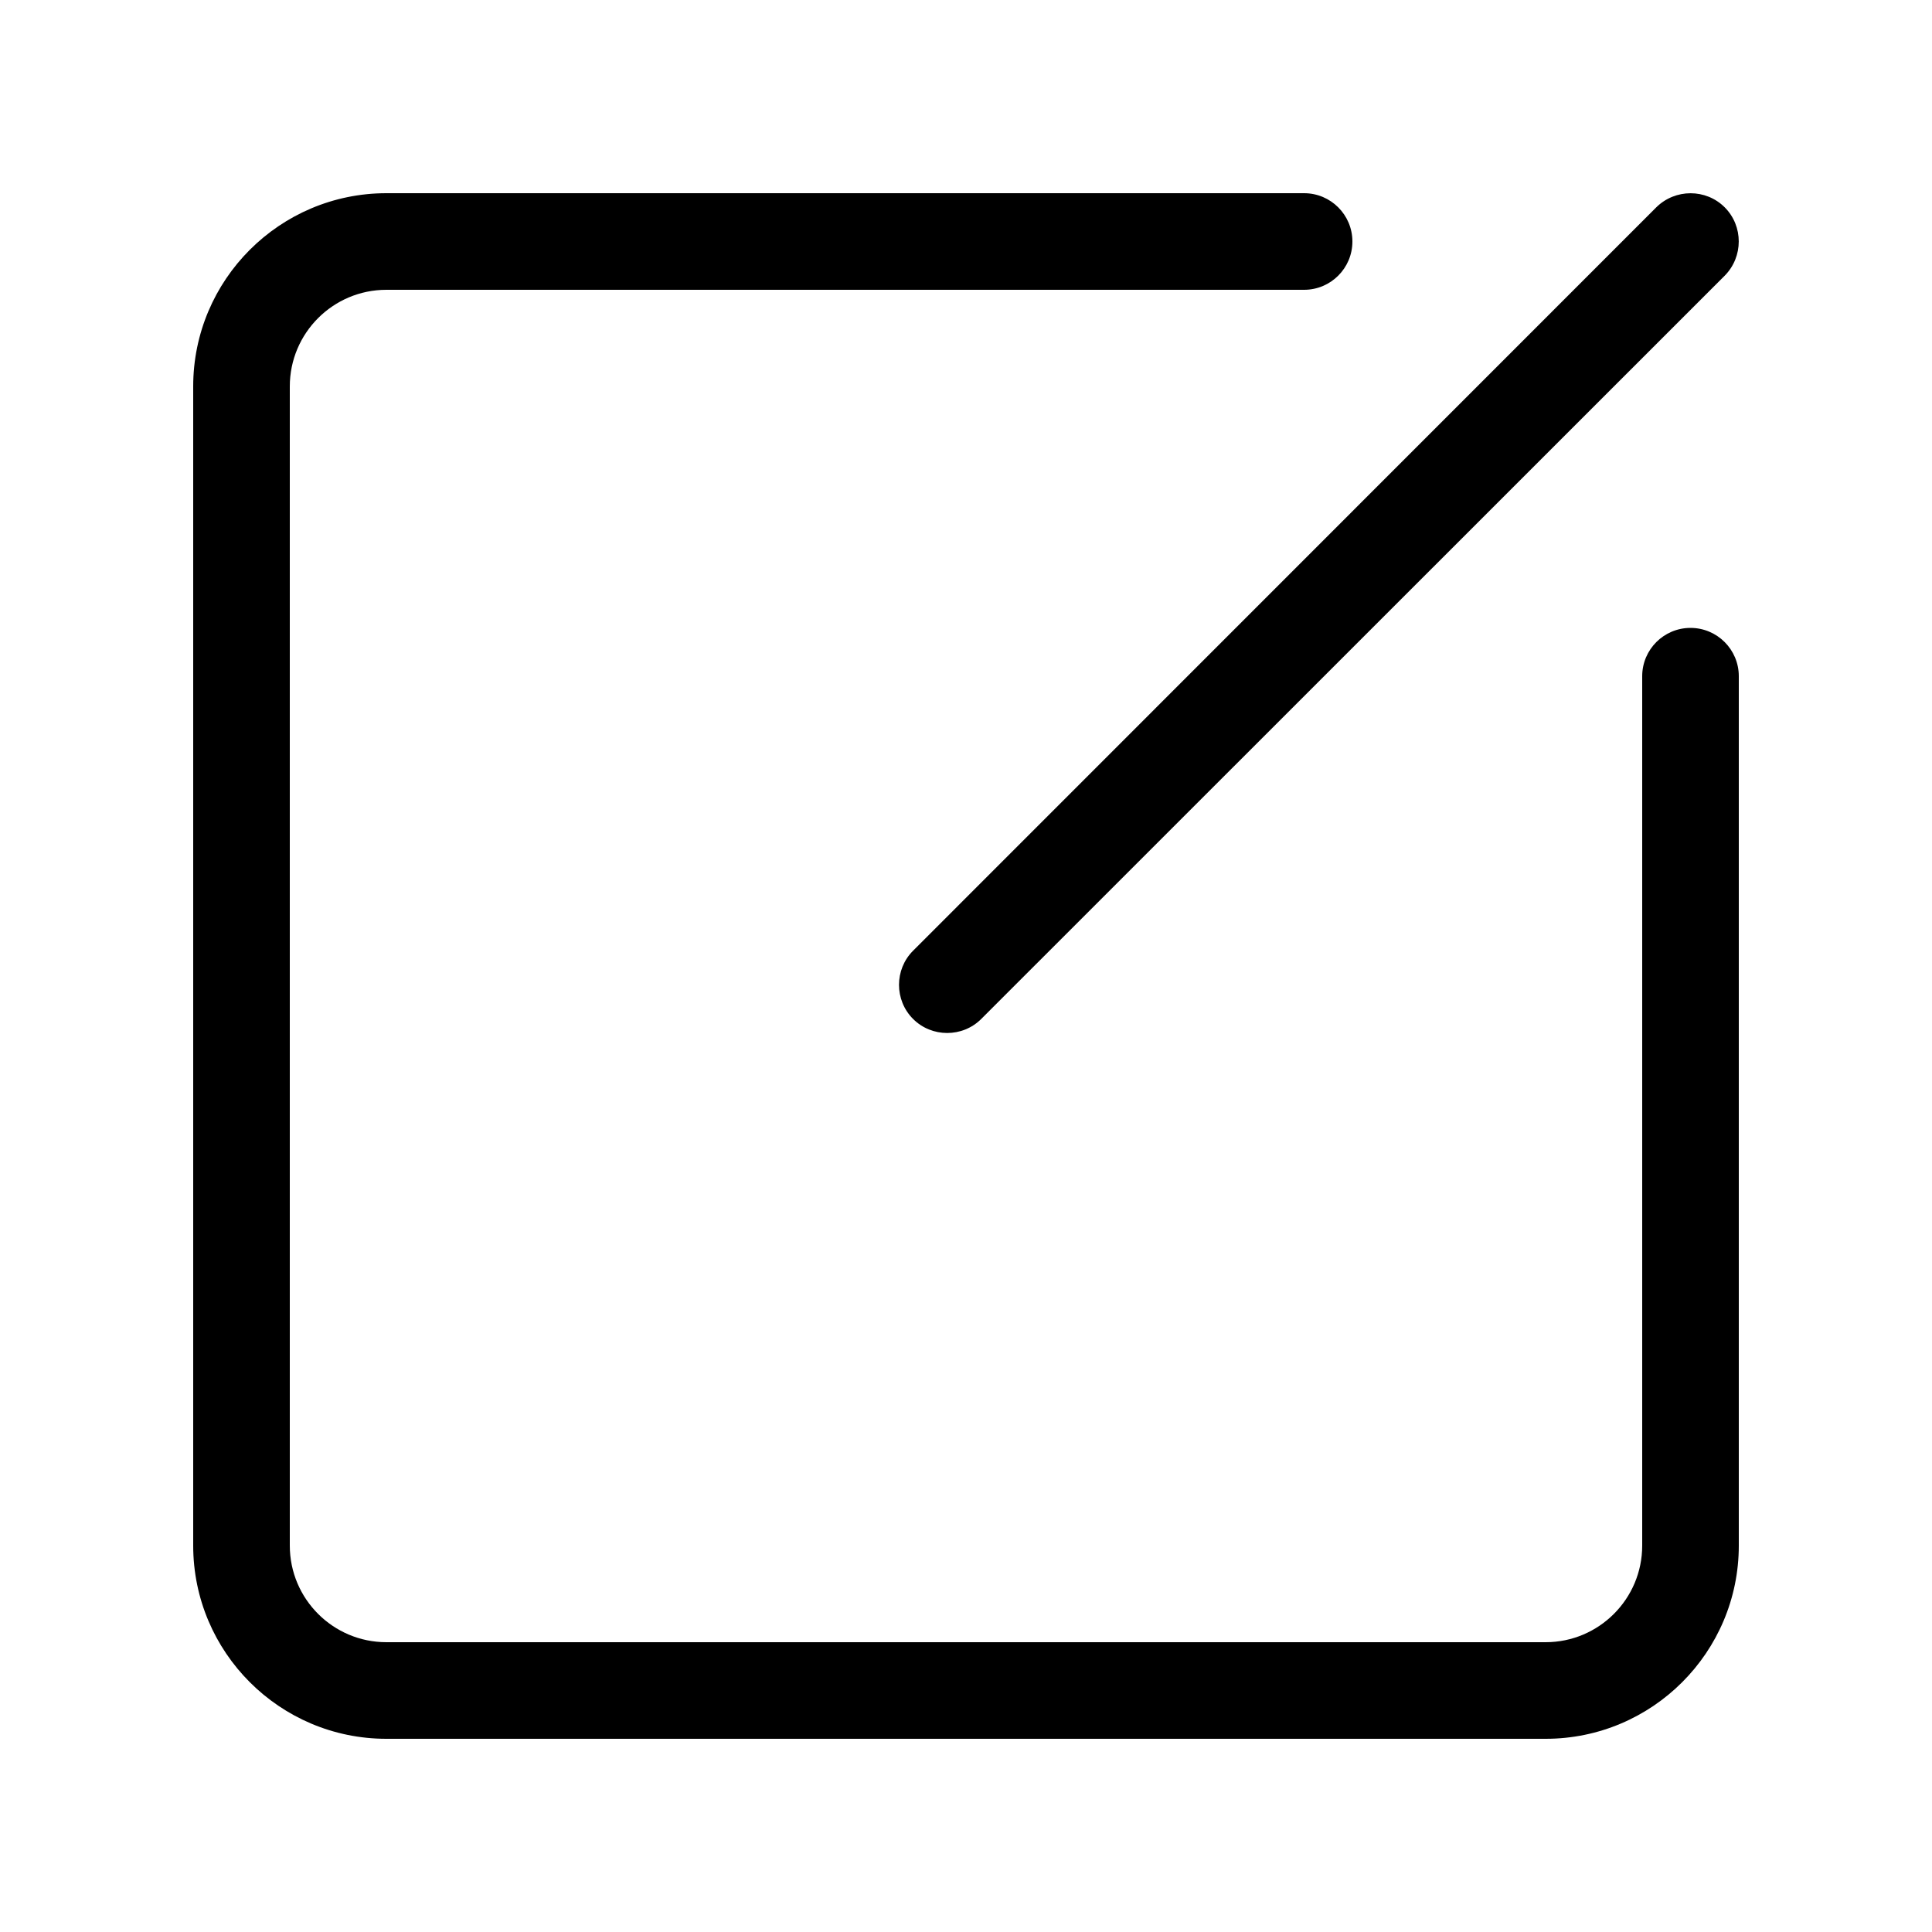<svg height="1000" width="1000.0" xmlns="http://www.w3.org/2000/svg"><path d="m900 350v450c0 55.2-44.8 100-100 100h-600c-55.2 0-100-44.8-100-100v-600c0-55.2 44.8-100 100-100h475c13.8 0 25 11.2 25 25s-11.2 25-25 25h-475c-27.6 0-50 22.4-50 50v600c0 27.6 22.4 50 50 50h600c27.6 0 50-22.4 50-50v-450c0-13.8 11.2-25 25-25s25 11.2 25 25z m-427.4 177.4c9.7 9.7 25.6 9.7 35.3 0l384.8-384.7c9.7-9.8 9.7-25.7 0-35.4s-25.6-9.7-35.4 0l-384.7 384.8c-9.7 9.7-9.7 25.6 0 35.3z"/></svg>